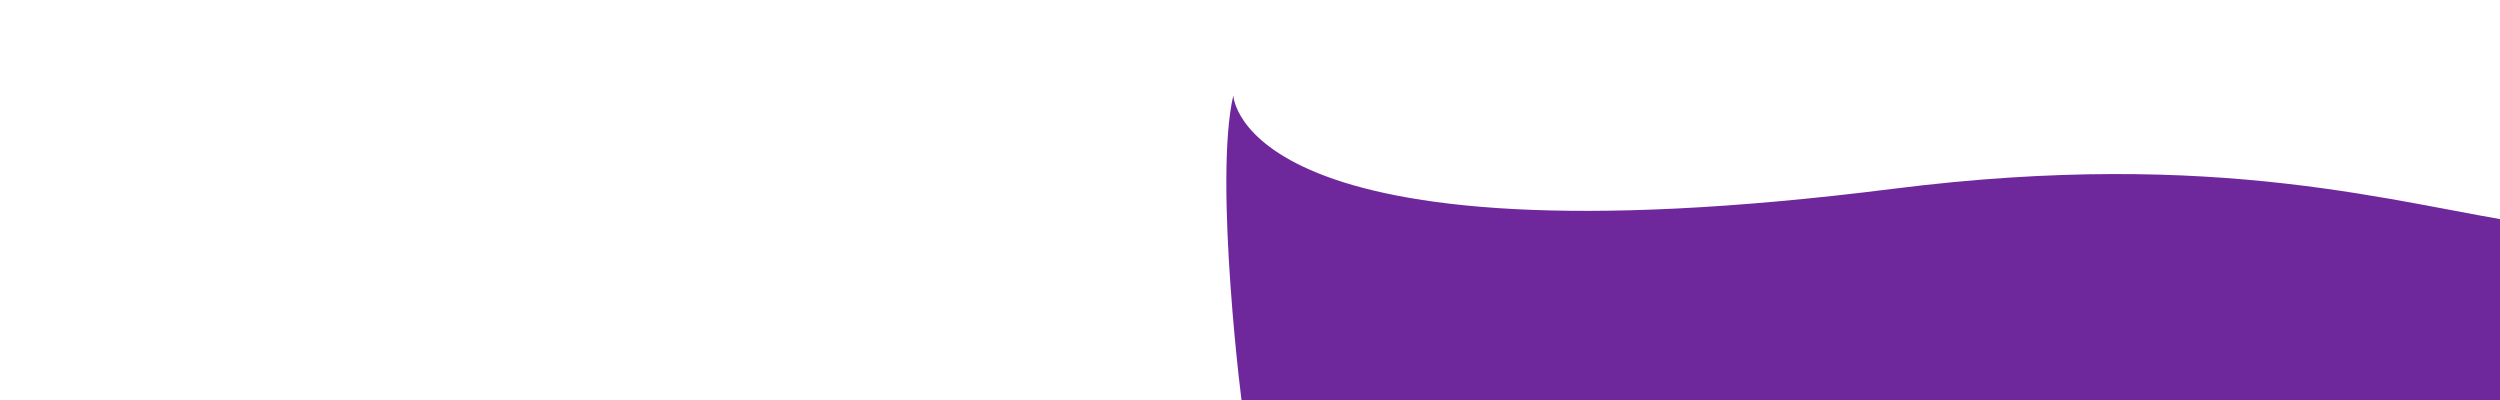 <svg
    width="100%"
    height="400"
    xmlns="http://www.w3.org/2000/svg"
  >
    <path
      id="svg_2"
      fill="#6f279c"
      stroke="#000"
      stroke-width="0"
      d="m-16.684,95.449c0,0 5.333,176.001 660.003,93.334c327.335,-41.334 503.335,15.333 639.003,35.667c135.667,20.333 59.667,9.667 358.335,28.333c298.668,18.667 268.668,-45.001 382.668,-112c114,-67 718.317,-59.487 1221.669,95.563c503.352,155.05 -221.832,184.106 -243.669,197.605c-21.837,13.5 -3008.675,-19.834 -3008.005,-20.833c-0.671,1 -30.004,-232.335 -10.004,-317.668z"
    ></path>
  </svg>